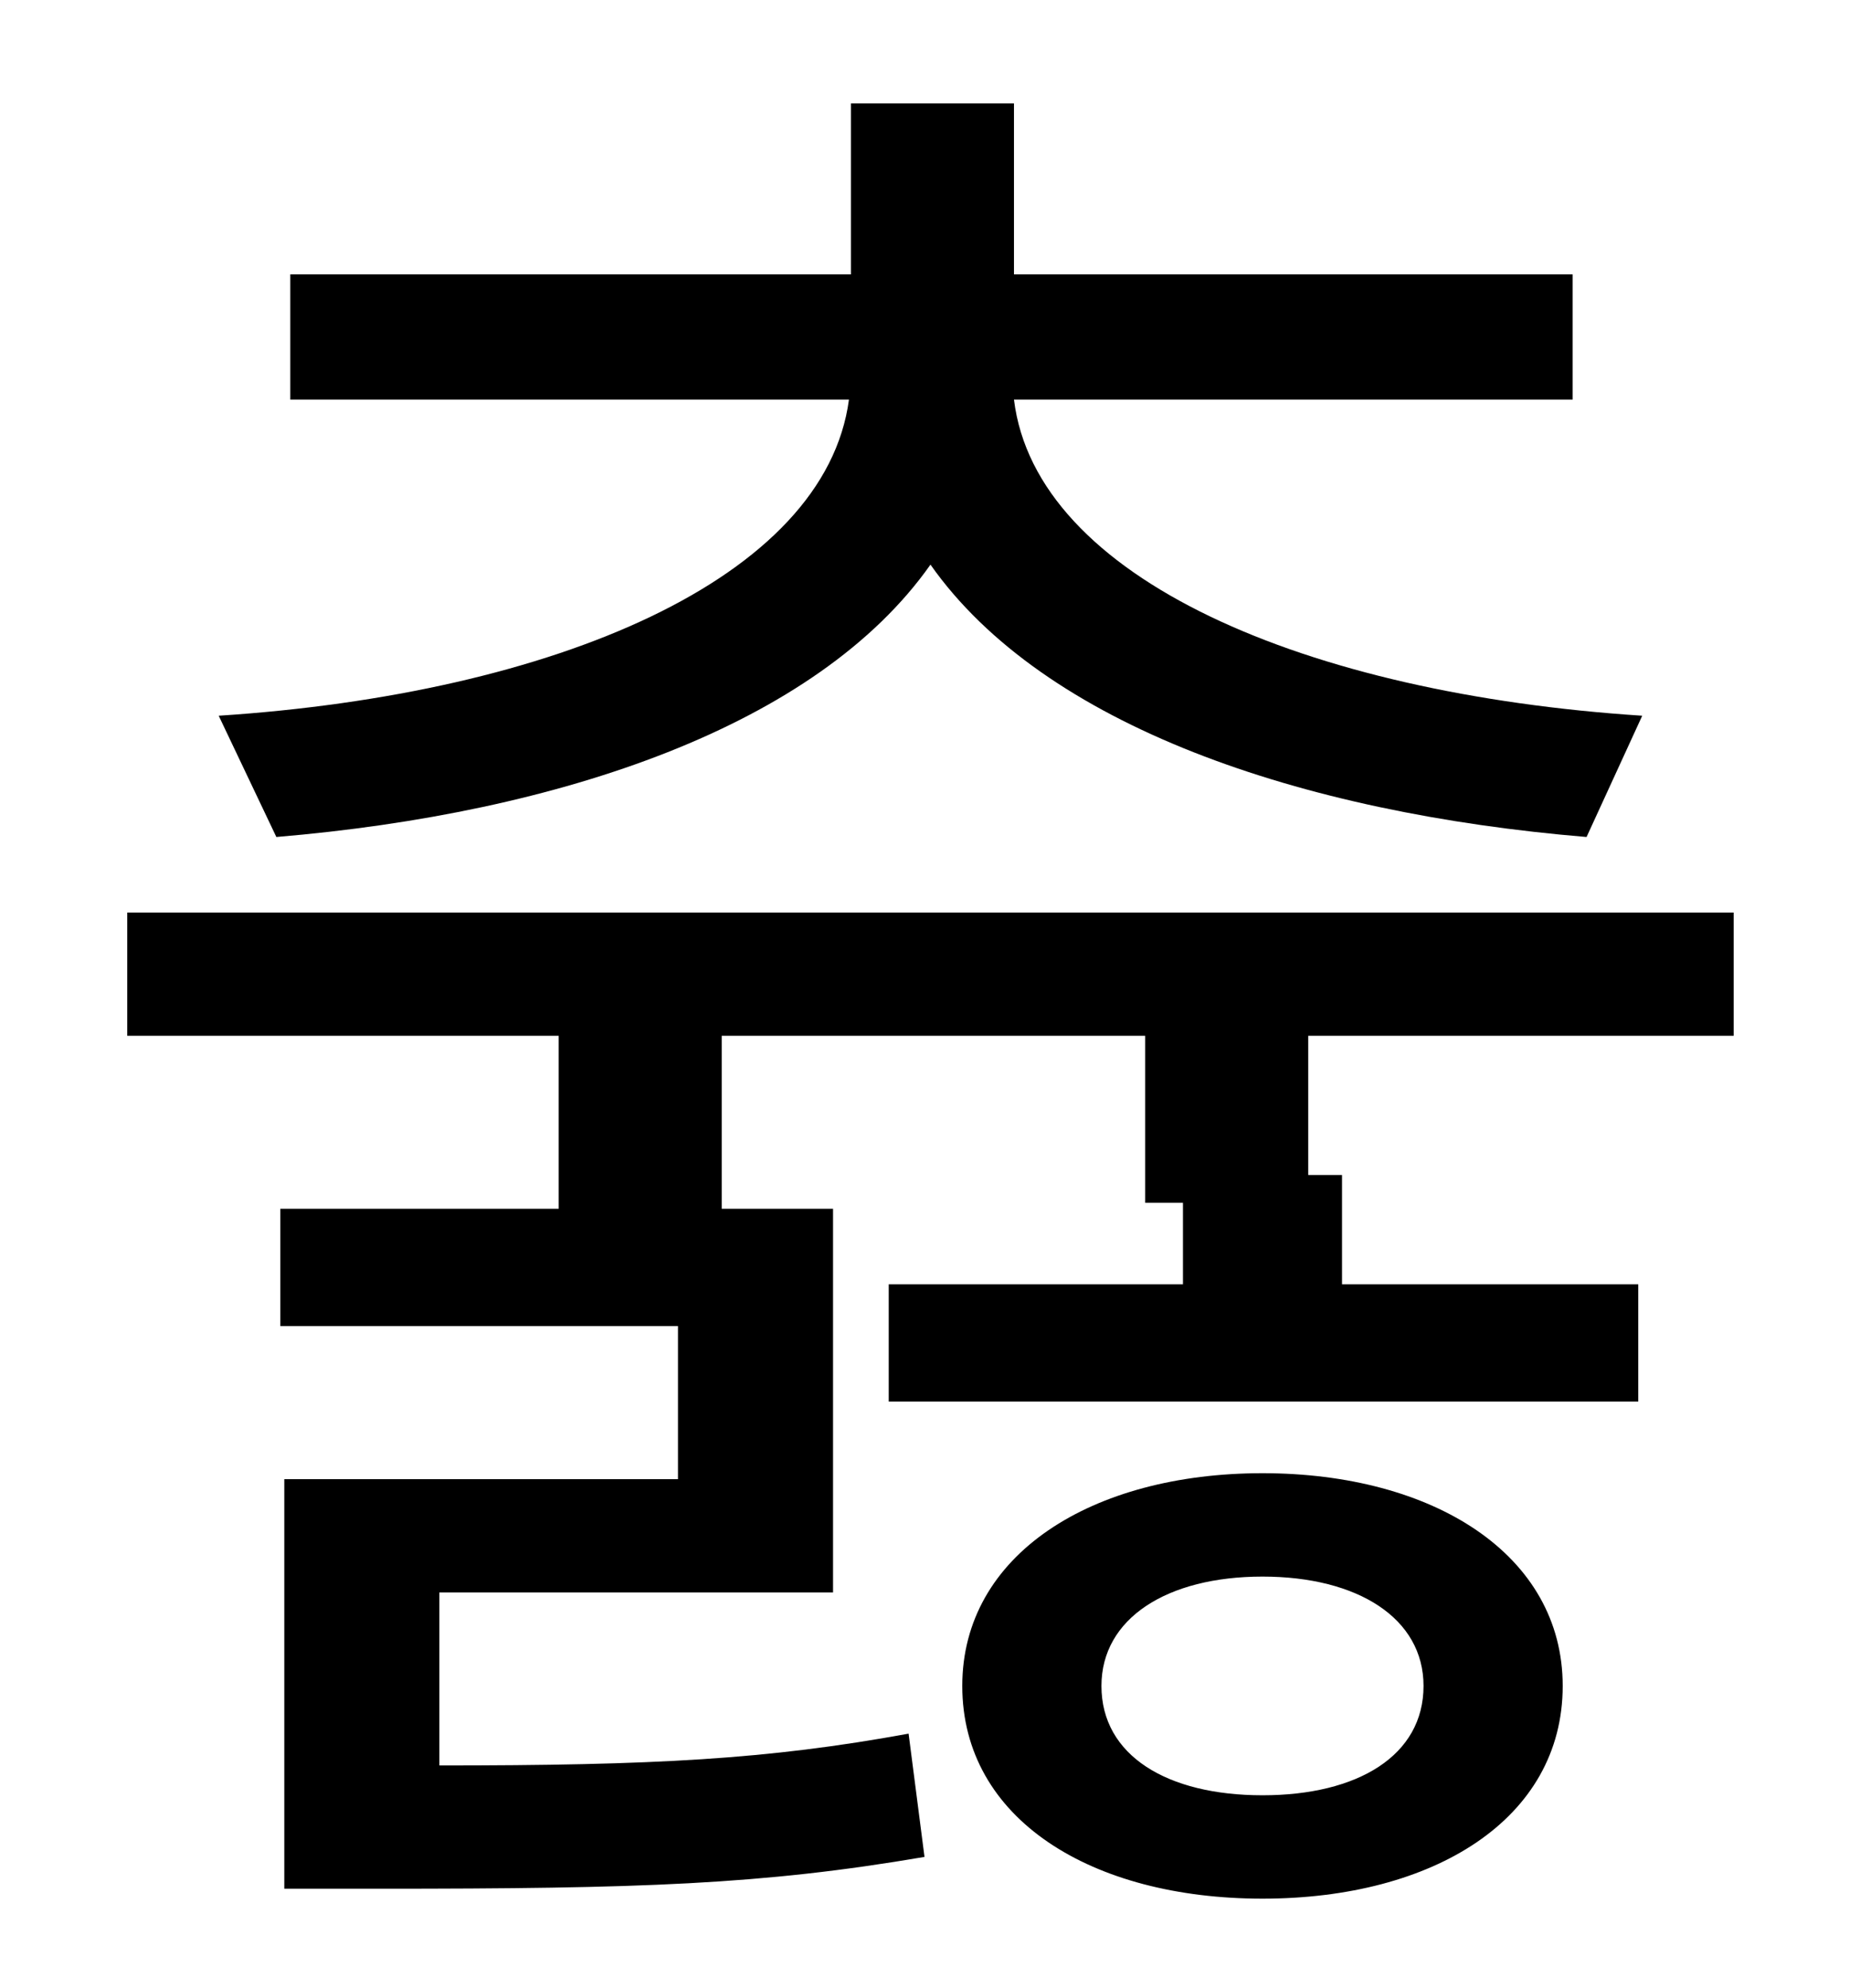 <?xml version="1.0" standalone="no"?>
<!DOCTYPE svg PUBLIC "-//W3C//DTD SVG 1.1//EN" "http://www.w3.org/Graphics/SVG/1.1/DTD/svg11.dtd" >
<svg xmlns="http://www.w3.org/2000/svg" xmlns:xlink="http://www.w3.org/1999/xlink" version="1.1" viewBox="-10 0 930 1000">
   <path fill="currentColor"
d="M129 421l-29 -61c169 -11 305 -69 317 -159h-281v-63h282v-86h82v86h281v63h-281c11 90 147 148 316 159l-28 61c-144 -12 -273 -56 -330 -137c-57 81 -186 125 -329 137zM625 903c48 0 81 -20 81 -55c0 -34 -33 -55 -81 -55s-81 21 -81 55c0 35 33 55 81 55zM625 741
c86 0 151 41 151 107c0 67 -65 107 -151 107s-151 -40 -151 -107c0 -66 65 -107 151 -107zM862 521h-214v70h17v55h149v59h-377v-59h148v-41h-19v-84h-213v87h56v193h-198v87c108 0 165 -3 236 -16l8 62c-82 14 -143 16 -274 16h-48v-206h198v-77h-200v-59h140v-87h-217v-62
h808v62z" />
</svg>
